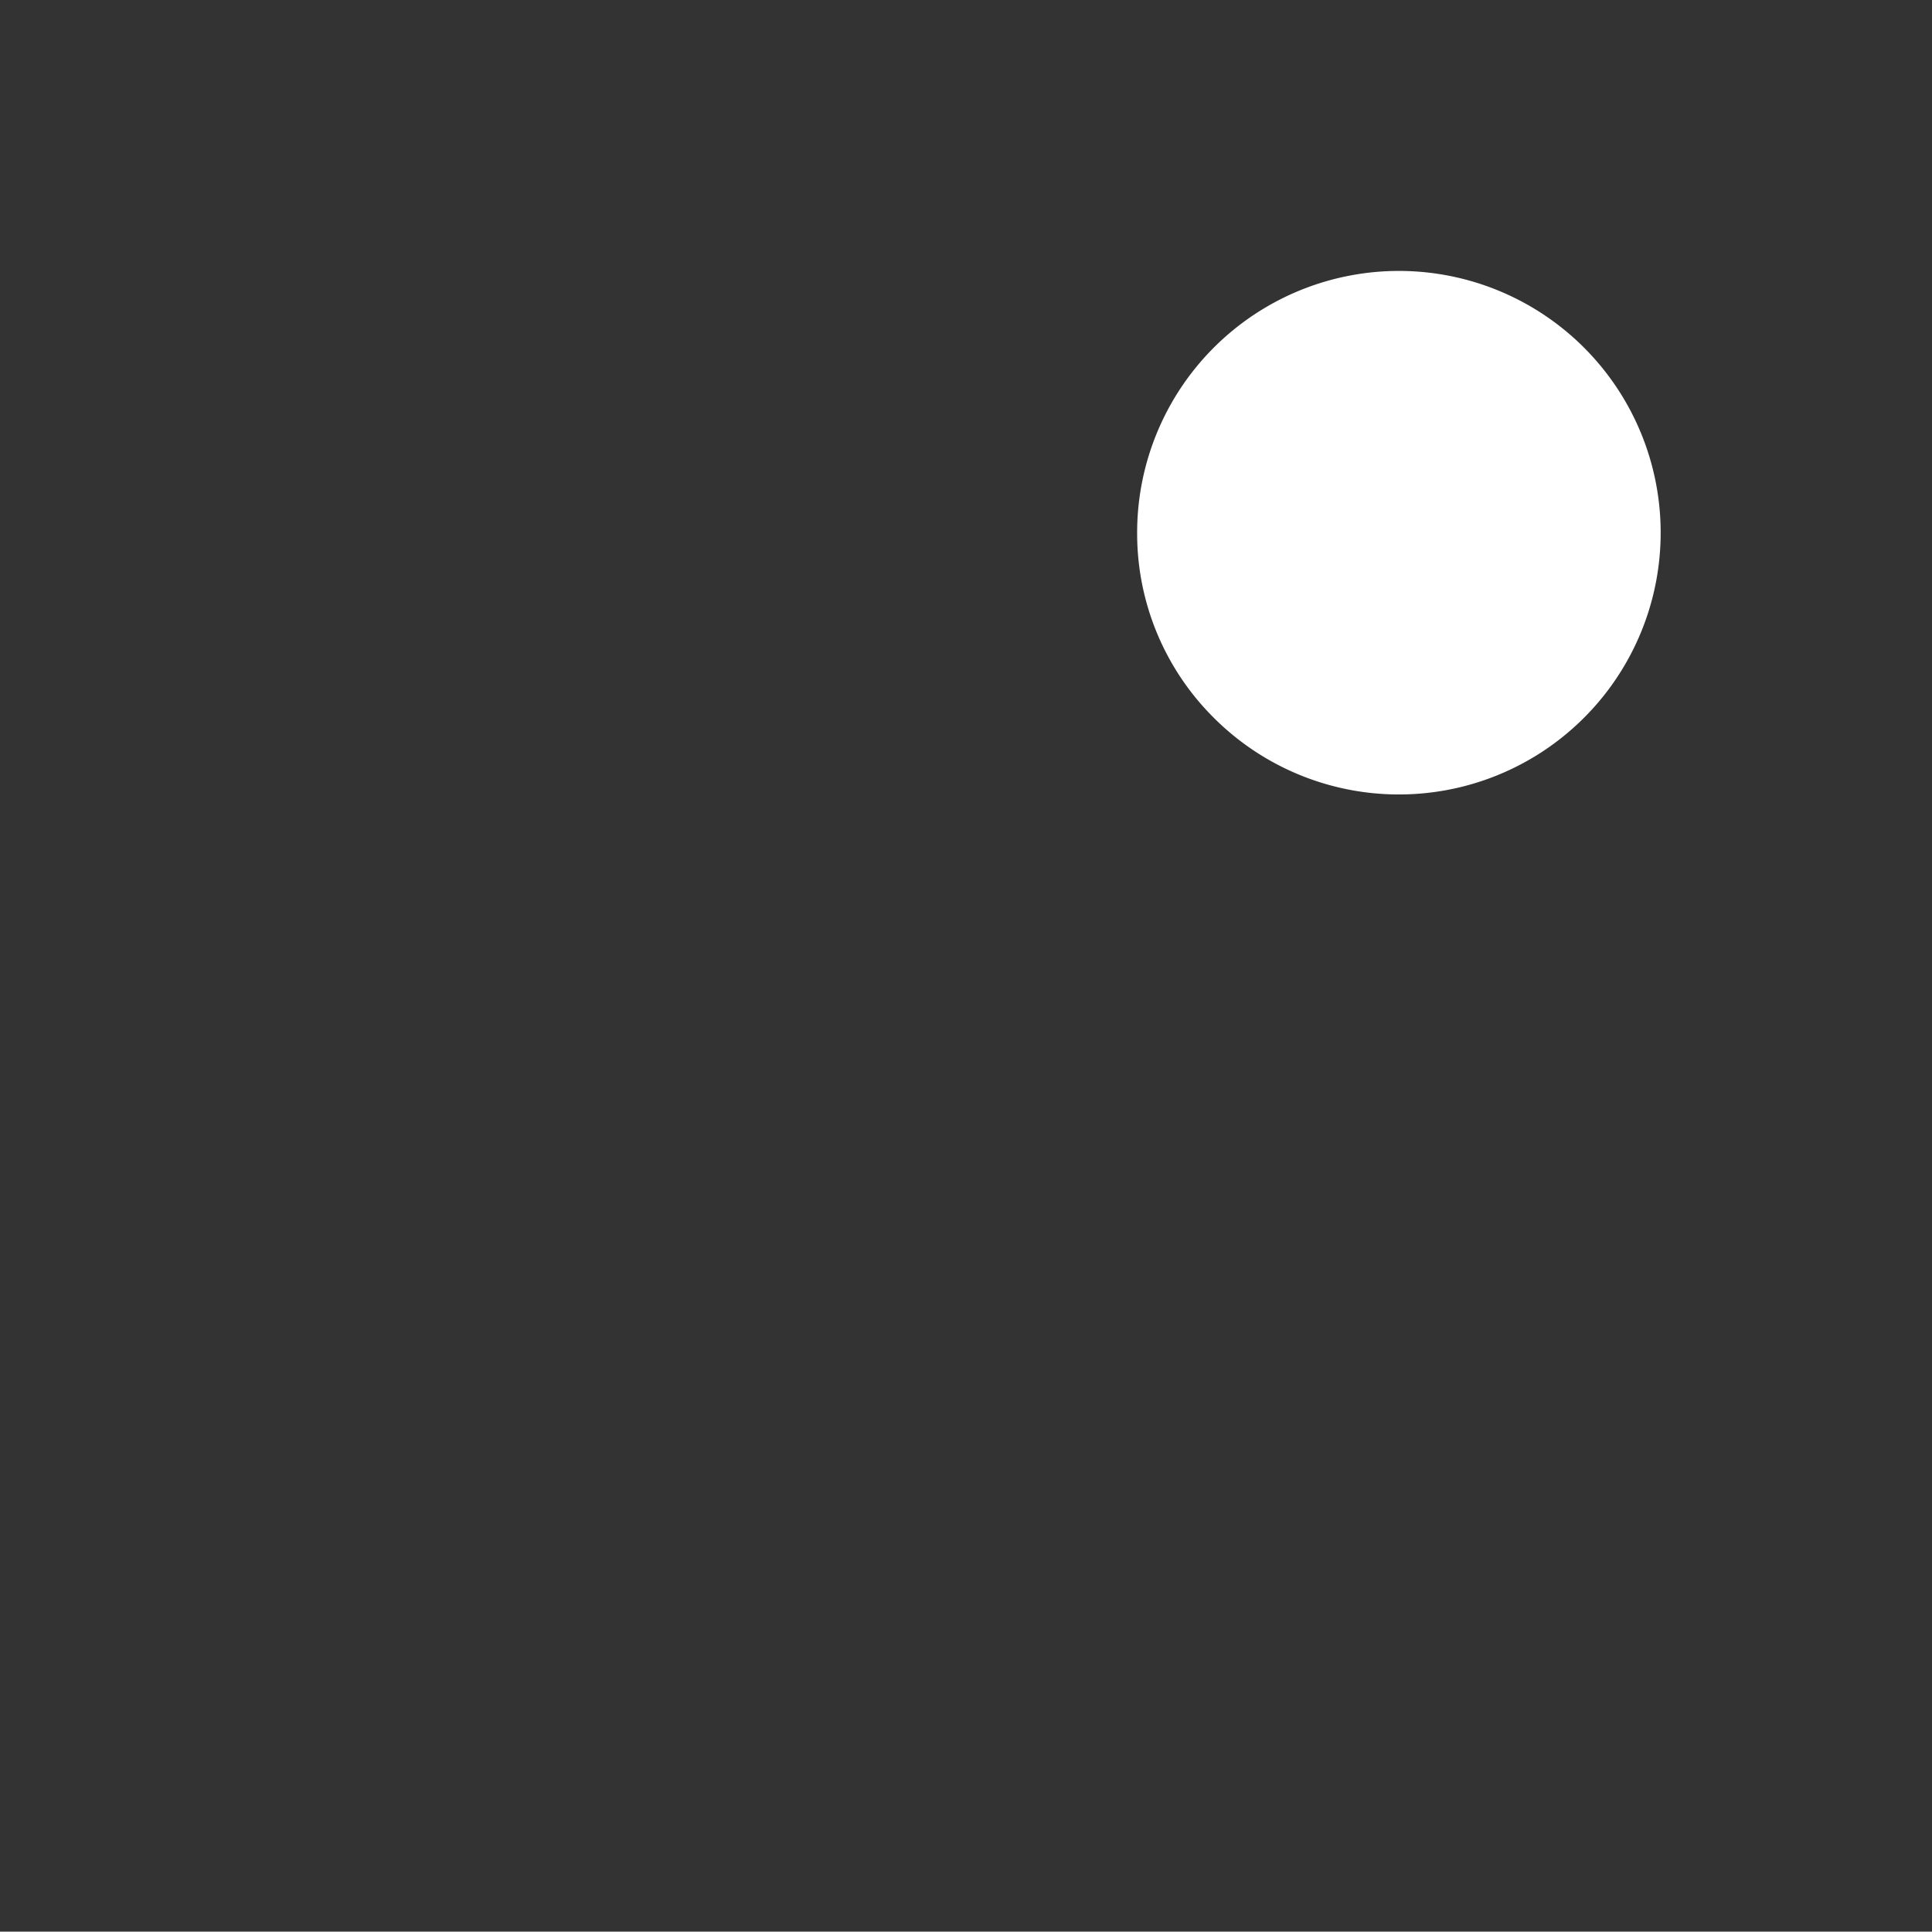 <svg xmlns="http://www.w3.org/2000/svg" xmlns:xlink="http://www.w3.org/1999/xlink" width="16.363" height="16.36" viewBox="0 0 16.363 16.36">
  <rect x="0" y="0" width="16.363" height="16.36" fill="#333333" stroke="none"/>
  <defs>
    <style>
      .cls-1 {
        clip-path: url(#clip-path);
      }

      .cls-2 {
        fill: #ff9c2b;
      }

      .cls-3 {
        fill: #fff;
      }
    </style>
    <clipPath id="clip-path"/>
  </defs>
  <g id="组_2833" data-name="组 2833" transform="translate(-202.59 -204.015)">
    <g id="组_2689" data-name="组 2689" transform="translate(202.593 204)">
      <g id="组_2688" data-name="组 2688" class="cls-1">
        <path id="路径_2353" data-name="路径 2353" class="cls-2" d="M218.074,204.085h-5.944a.857.857,0,0,0-.609.251l-8.694,8.694a.862.862,0,0,0,0,1.219l5.944,5.944a.864.864,0,0,0,1.219,0l8.694-8.694a.86.86,0,0,0,.254-.609v-5.944a.864.864,0,0,0-.863-.861Z" transform="translate(-202.578 -204.07)"/>
      </g>
    </g>
    <path id="路径_2354" data-name="路径 2354" class="cls-3" d="M258.331,221a2.217,2.217,0,1,0-.65-1.568,2.2,2.2,0,0,0,.65,1.568Z" transform="translate(-45.46 -10.905)"/>
  </g>
</svg>
